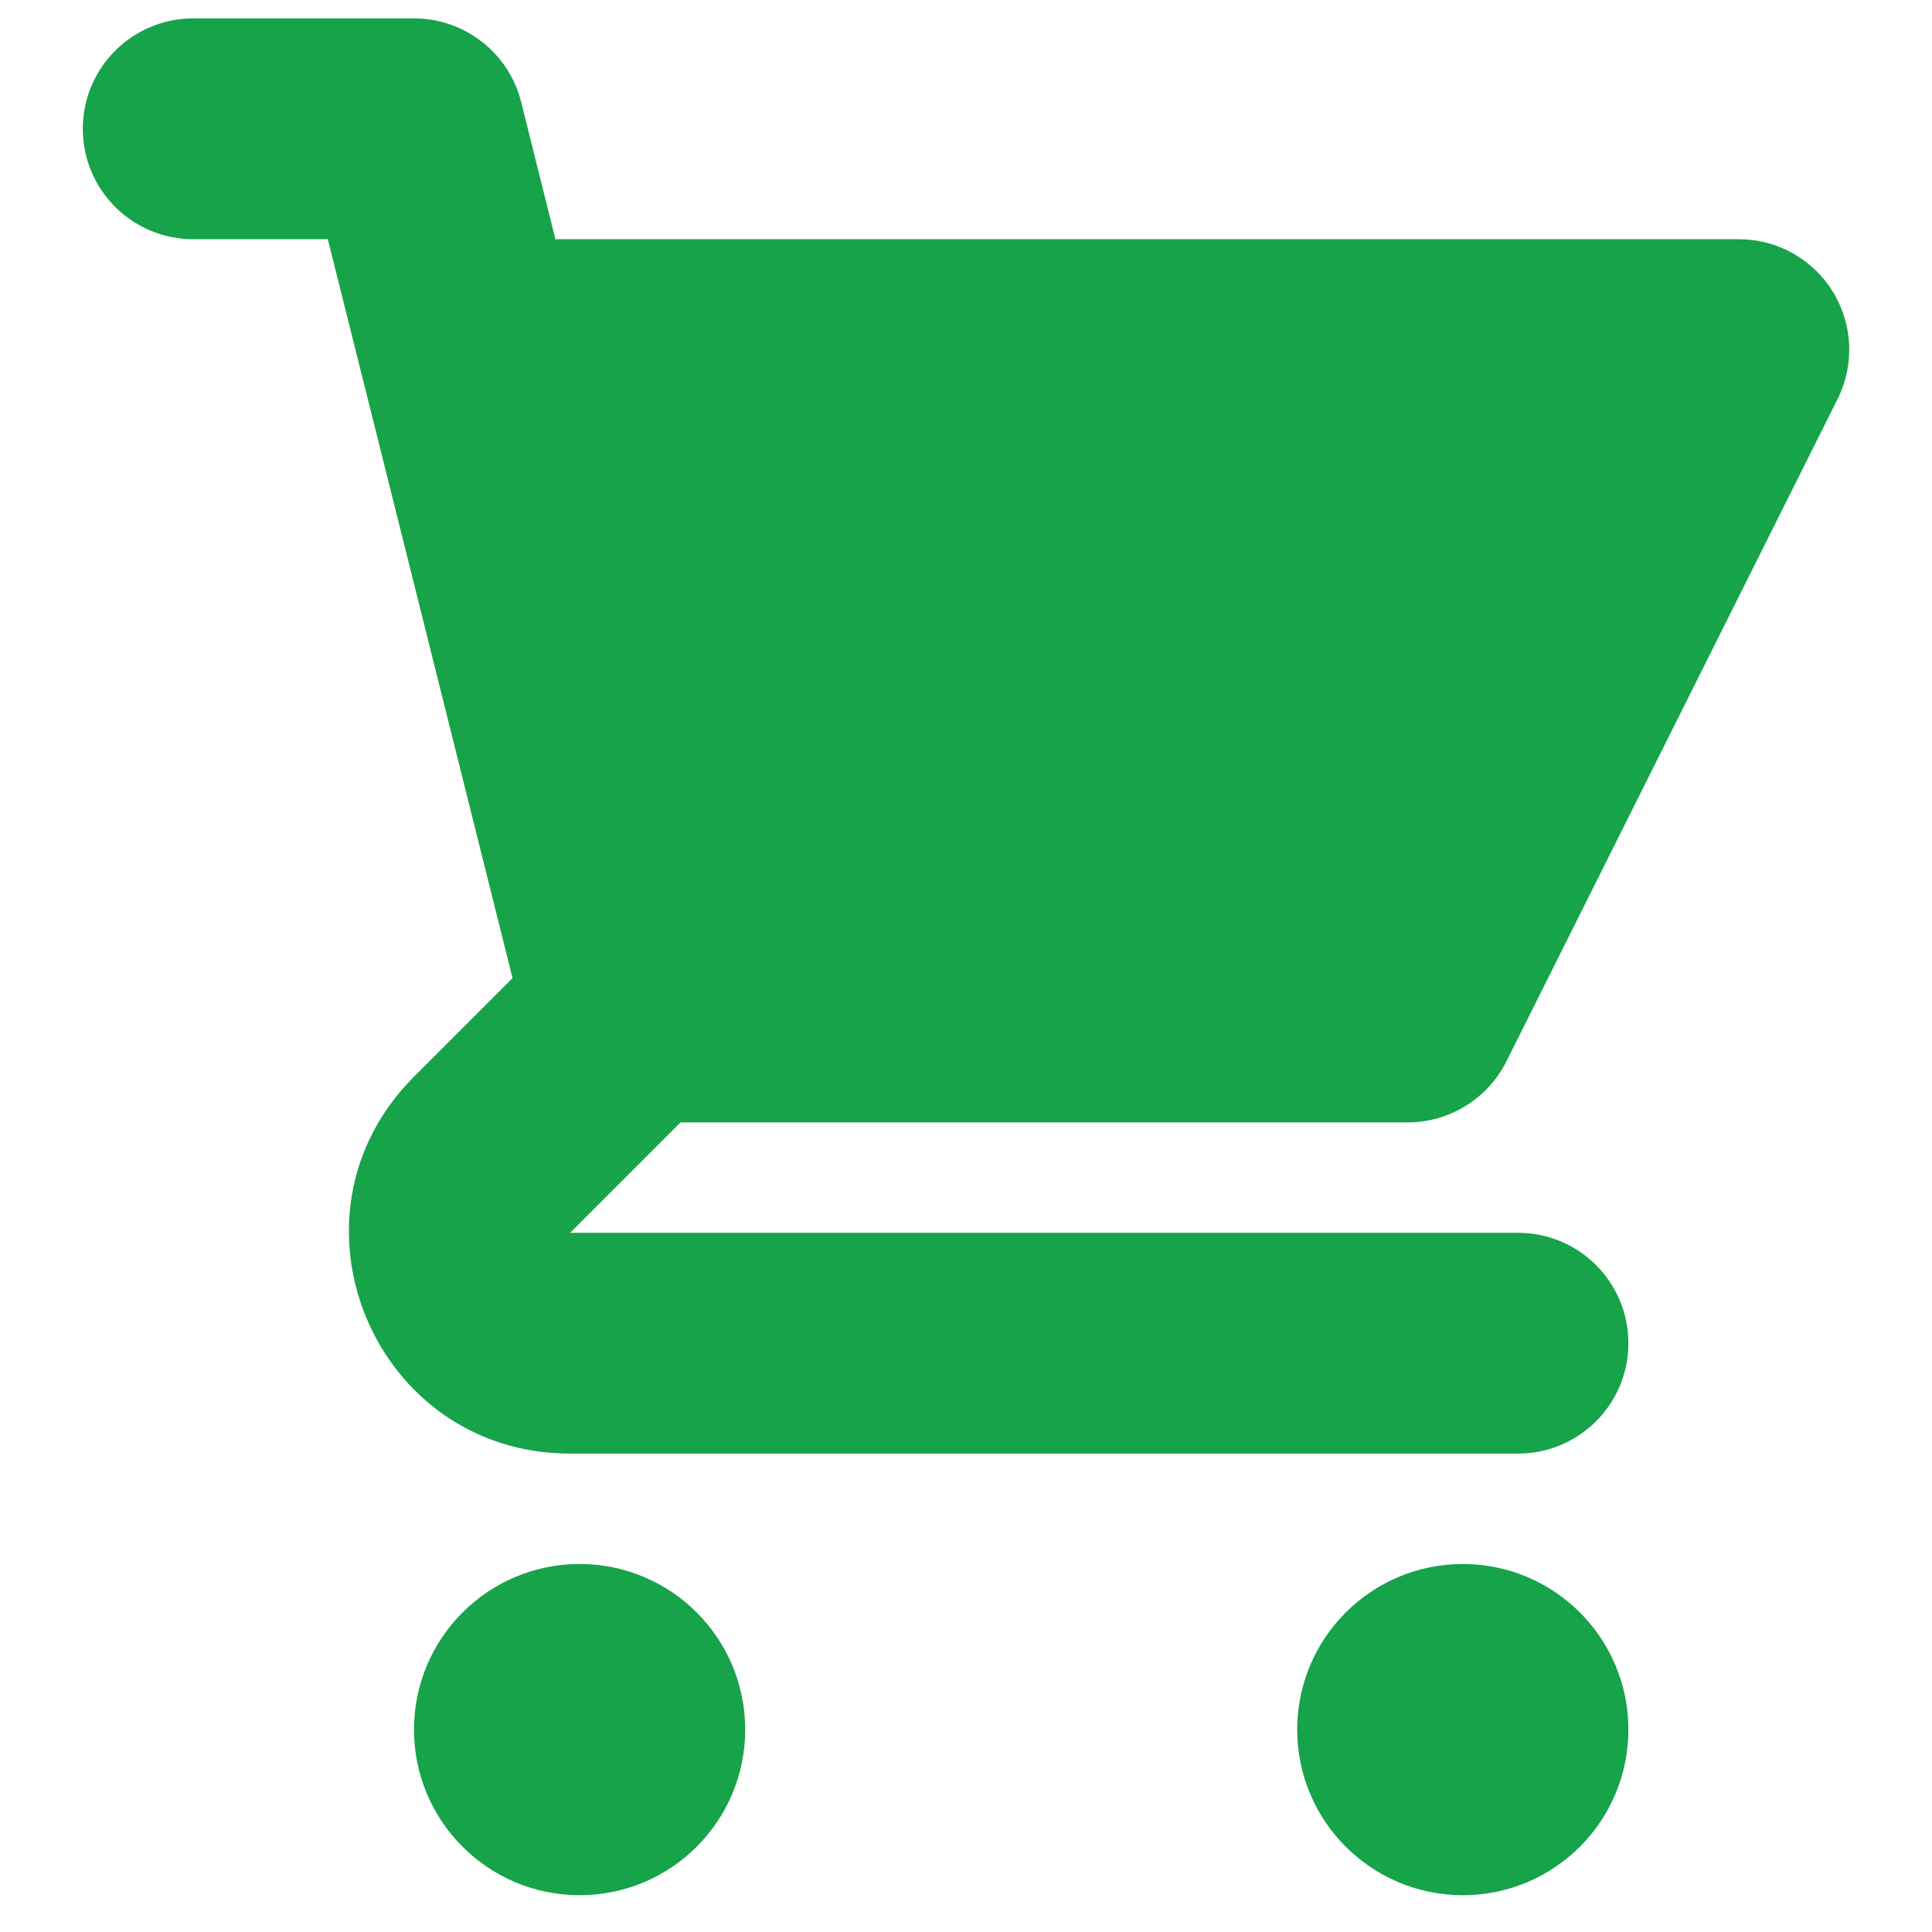 <svg width="21" height="21" viewBox="0 0 21 21" fill="#F4F4F5" xmlns="http://www.w3.org/2000/svg">
    <path d="M2.1 0.2C1.438 0.2 0.9 0.737 0.9 1.4C0.9 2.063 1.438 2.6 2.1 2.6H3.563L3.93 4.067C3.934 4.084 3.938 4.1 3.943 4.117L5.571 10.632L4.5 11.703C2.988 13.215 4.059 15.8 6.197 15.8H16.5C17.163 15.8 17.7 15.263 17.7 14.6C17.7 13.937 17.163 13.4 16.5 13.4L6.197 13.4L7.397 12.2H15.3C15.755 12.2 16.17 11.943 16.374 11.537L19.974 4.337C20.16 3.965 20.14 3.523 19.921 3.169C19.703 2.815 19.316 2.6 18.9 2.6H6.037L5.665 1.109C5.531 0.575 5.051 0.2 4.5 0.2H2.1Z" fill="#16A34A"/>
    <path d="M17.7 18.8C17.7 19.794 16.895 20.6 15.9 20.6C14.906 20.6 14.1 19.794 14.1 18.8C14.1 17.806 14.906 17 15.9 17C16.895 17 17.7 17.806 17.7 18.8Z" fill="#16A34A"/>
    <path d="M6.3 20.6C7.295 20.6 8.1 19.794 8.1 18.8C8.1 17.806 7.295 17 6.3 17C5.306 17 4.5 17.806 4.5 18.8C4.5 19.794 5.306 20.6 6.3 20.6Z" fill="#16A34A"/>
</svg>